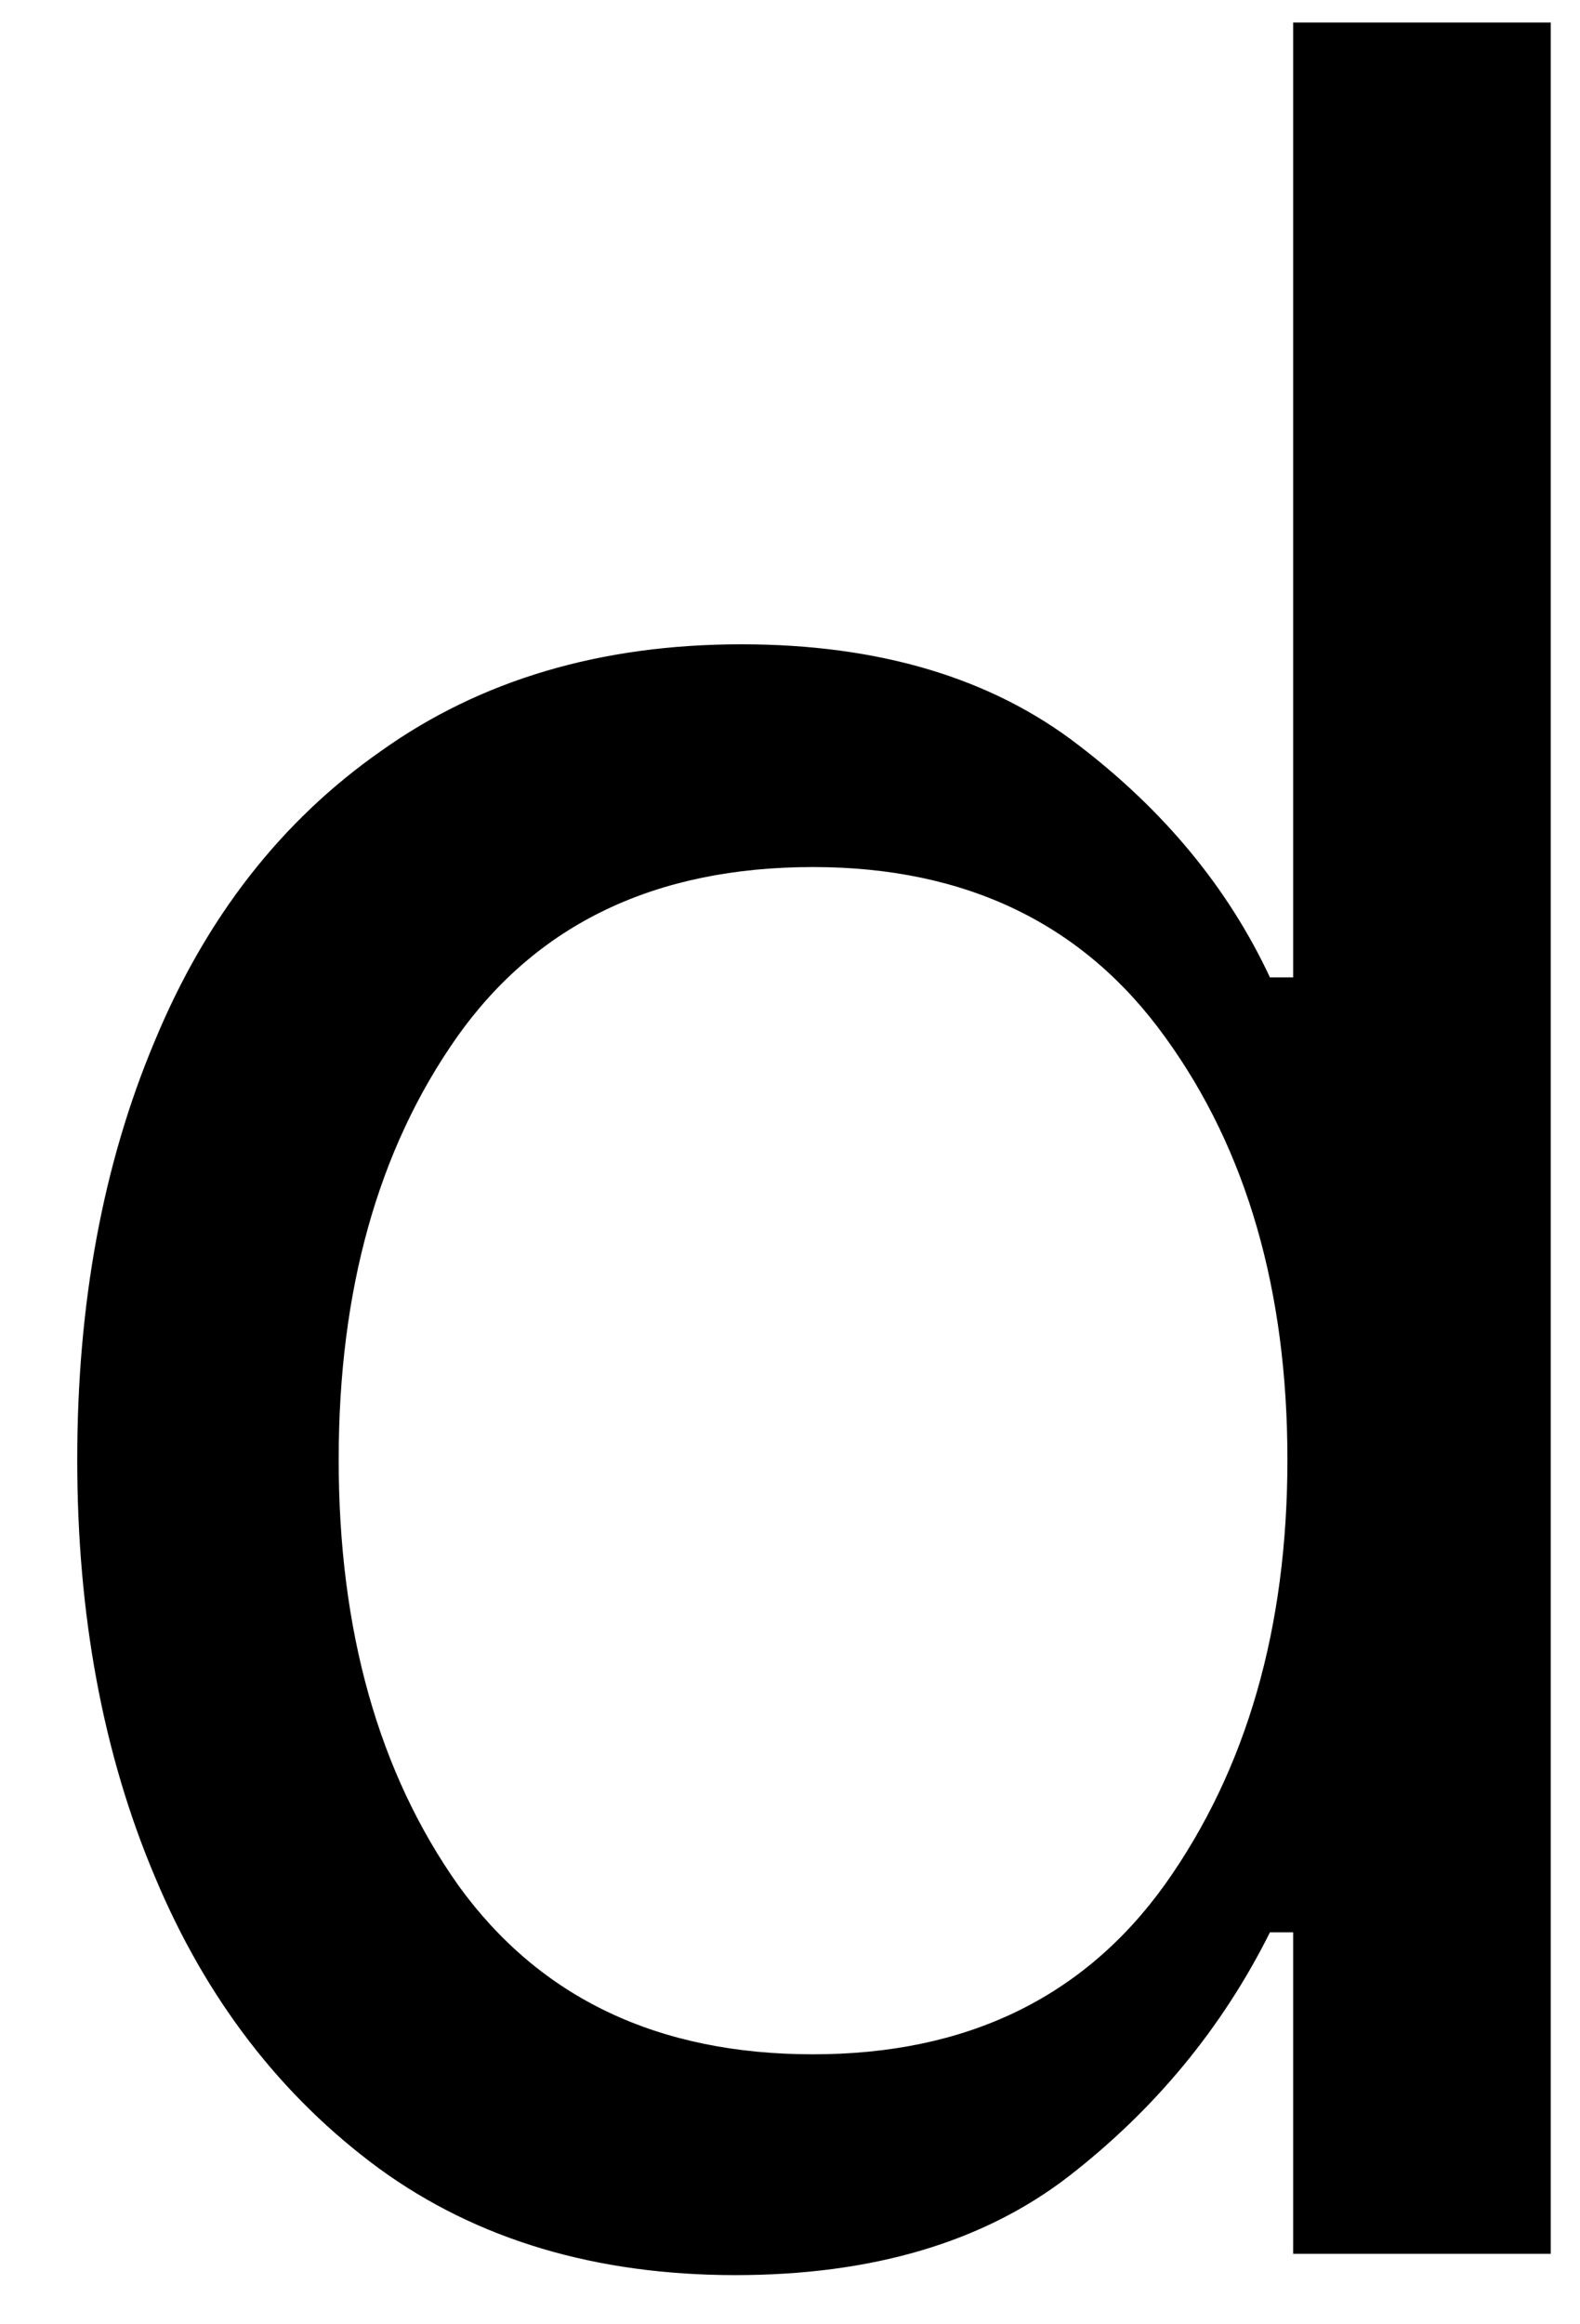 <svg width="17" height="25" viewBox="0 0 17 25" fill="none" xmlns="http://www.w3.org/2000/svg">
<path d="M7.914 24.471C6.414 24.471 5.133 24.091 4.081 23.326C3.024 22.549 2.216 21.503 1.664 20.18C1.107 18.862 0.831 17.367 0.831 15.7C0.831 14.023 1.107 12.523 1.664 11.2C2.216 9.867 3.029 8.826 4.102 8.076C5.17 7.315 6.461 6.93 7.977 6.93C9.461 6.93 10.67 7.294 11.602 8.013C12.529 8.721 13.216 9.555 13.664 10.513H13.914V0.242H16.685V24.242H13.914V20.784H13.664C13.149 21.815 12.425 22.69 11.498 23.409C10.581 24.117 9.383 24.471 7.914 24.471ZM8.748 22.096C10.399 22.096 11.664 21.487 12.539 20.263C13.414 19.029 13.852 17.508 13.852 15.7C13.852 13.883 13.414 12.367 12.539 11.159C11.664 9.94 10.399 9.326 8.748 9.326C7.05 9.326 5.774 9.94 4.914 11.159C4.065 12.367 3.644 13.883 3.644 15.7C3.644 17.534 4.071 19.065 4.935 20.284C5.81 21.492 7.081 22.096 8.748 22.096Z" fill="black"/>
</svg>
